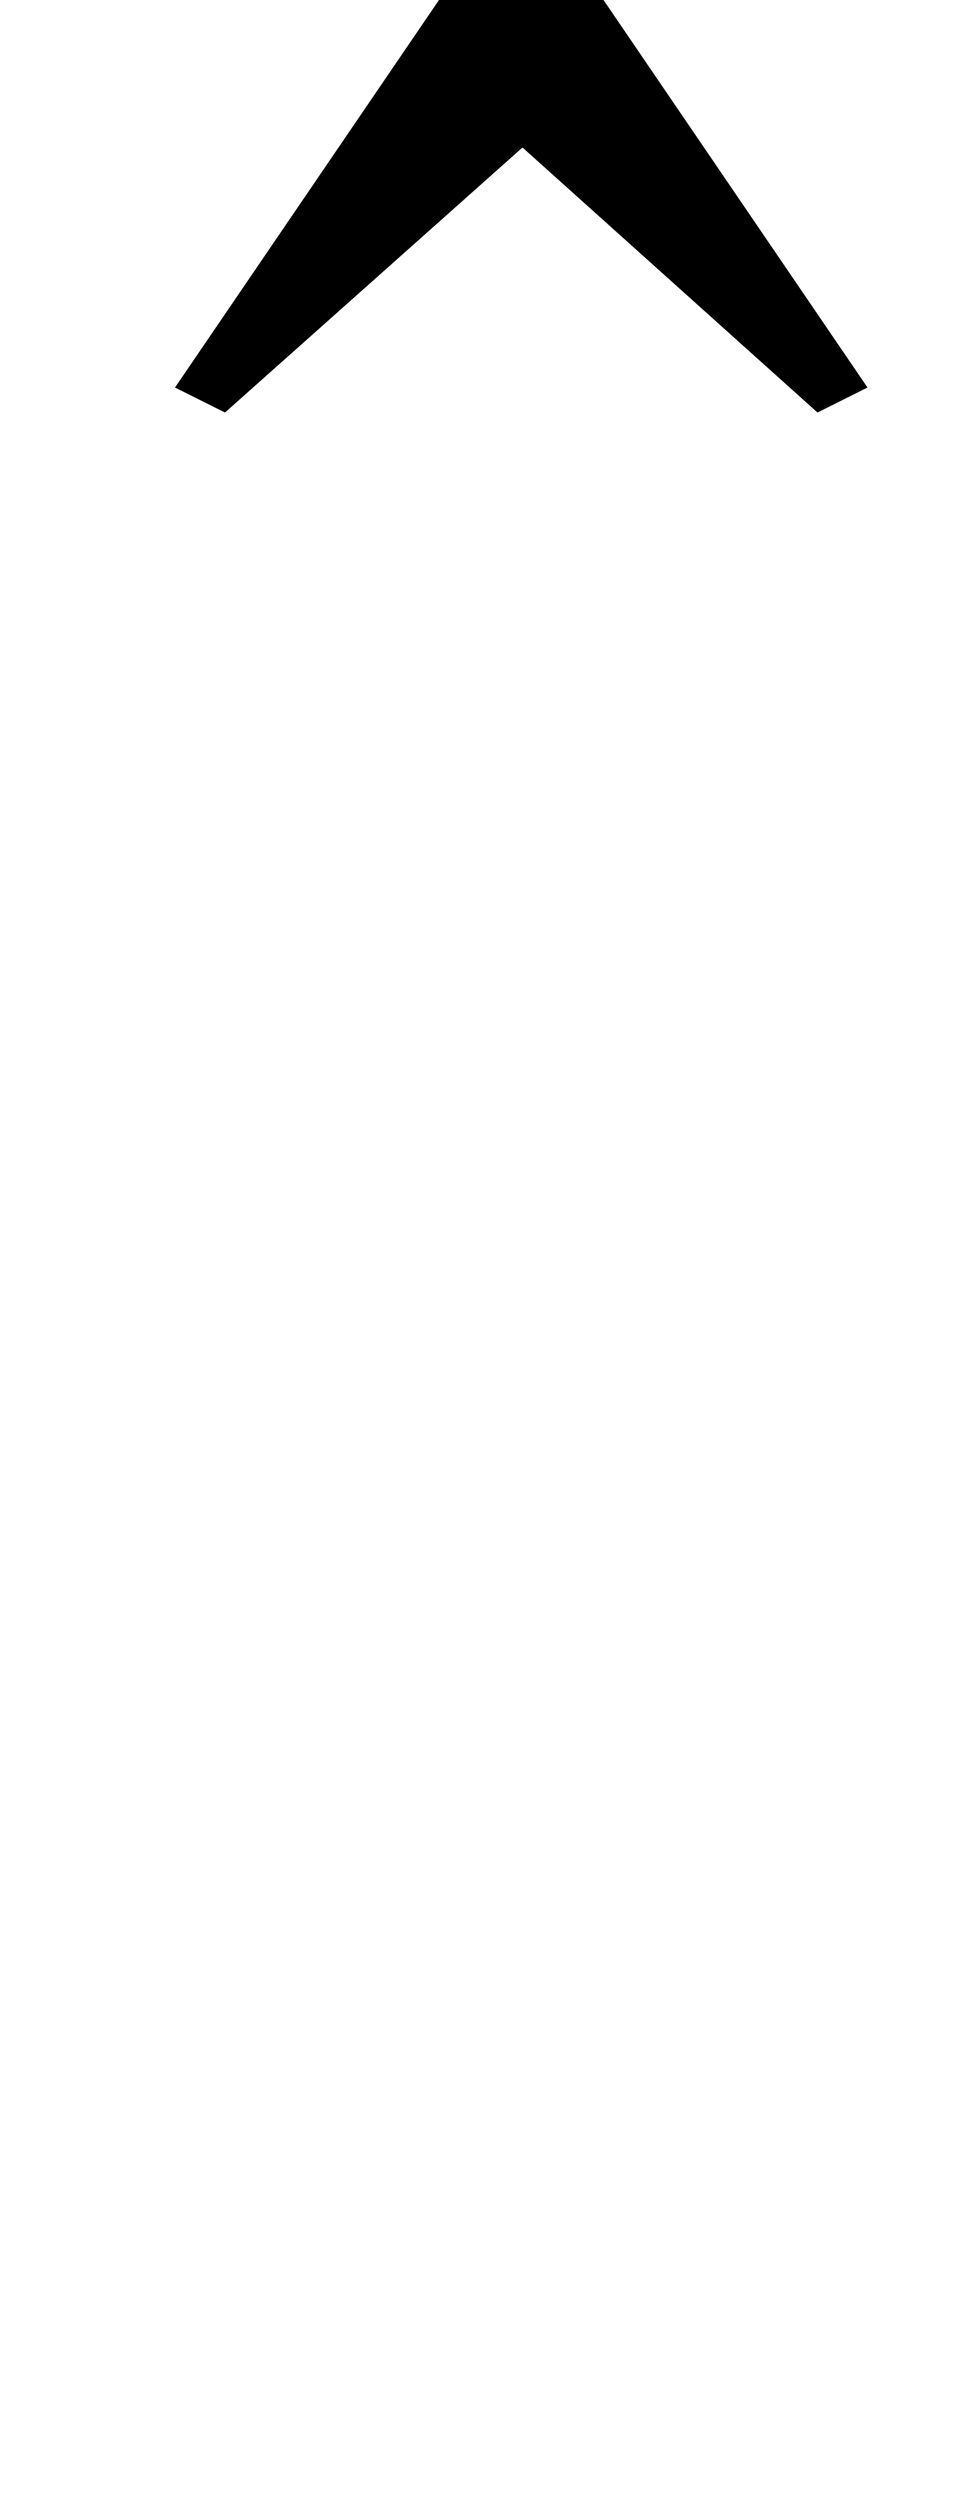 <?xml version="1.0" standalone="no"?>
<!DOCTYPE svg PUBLIC "-//W3C//DTD SVG 1.1//EN" "http://www.w3.org/Graphics/SVG/1.1/DTD/svg11.dtd" >
<svg xmlns="http://www.w3.org/2000/svg" xmlns:xlink="http://www.w3.org/1999/xlink" version="1.1" viewBox="-10 0 384 1000">
  <g transform="matrix(1 0 0 -1 0 750)">
   <path fill="currentColor"
d="M228 755l109 -160l-20 -10l-118 106l-119 -106l-20 10l109 160h59z" />
  </g>

</svg>
